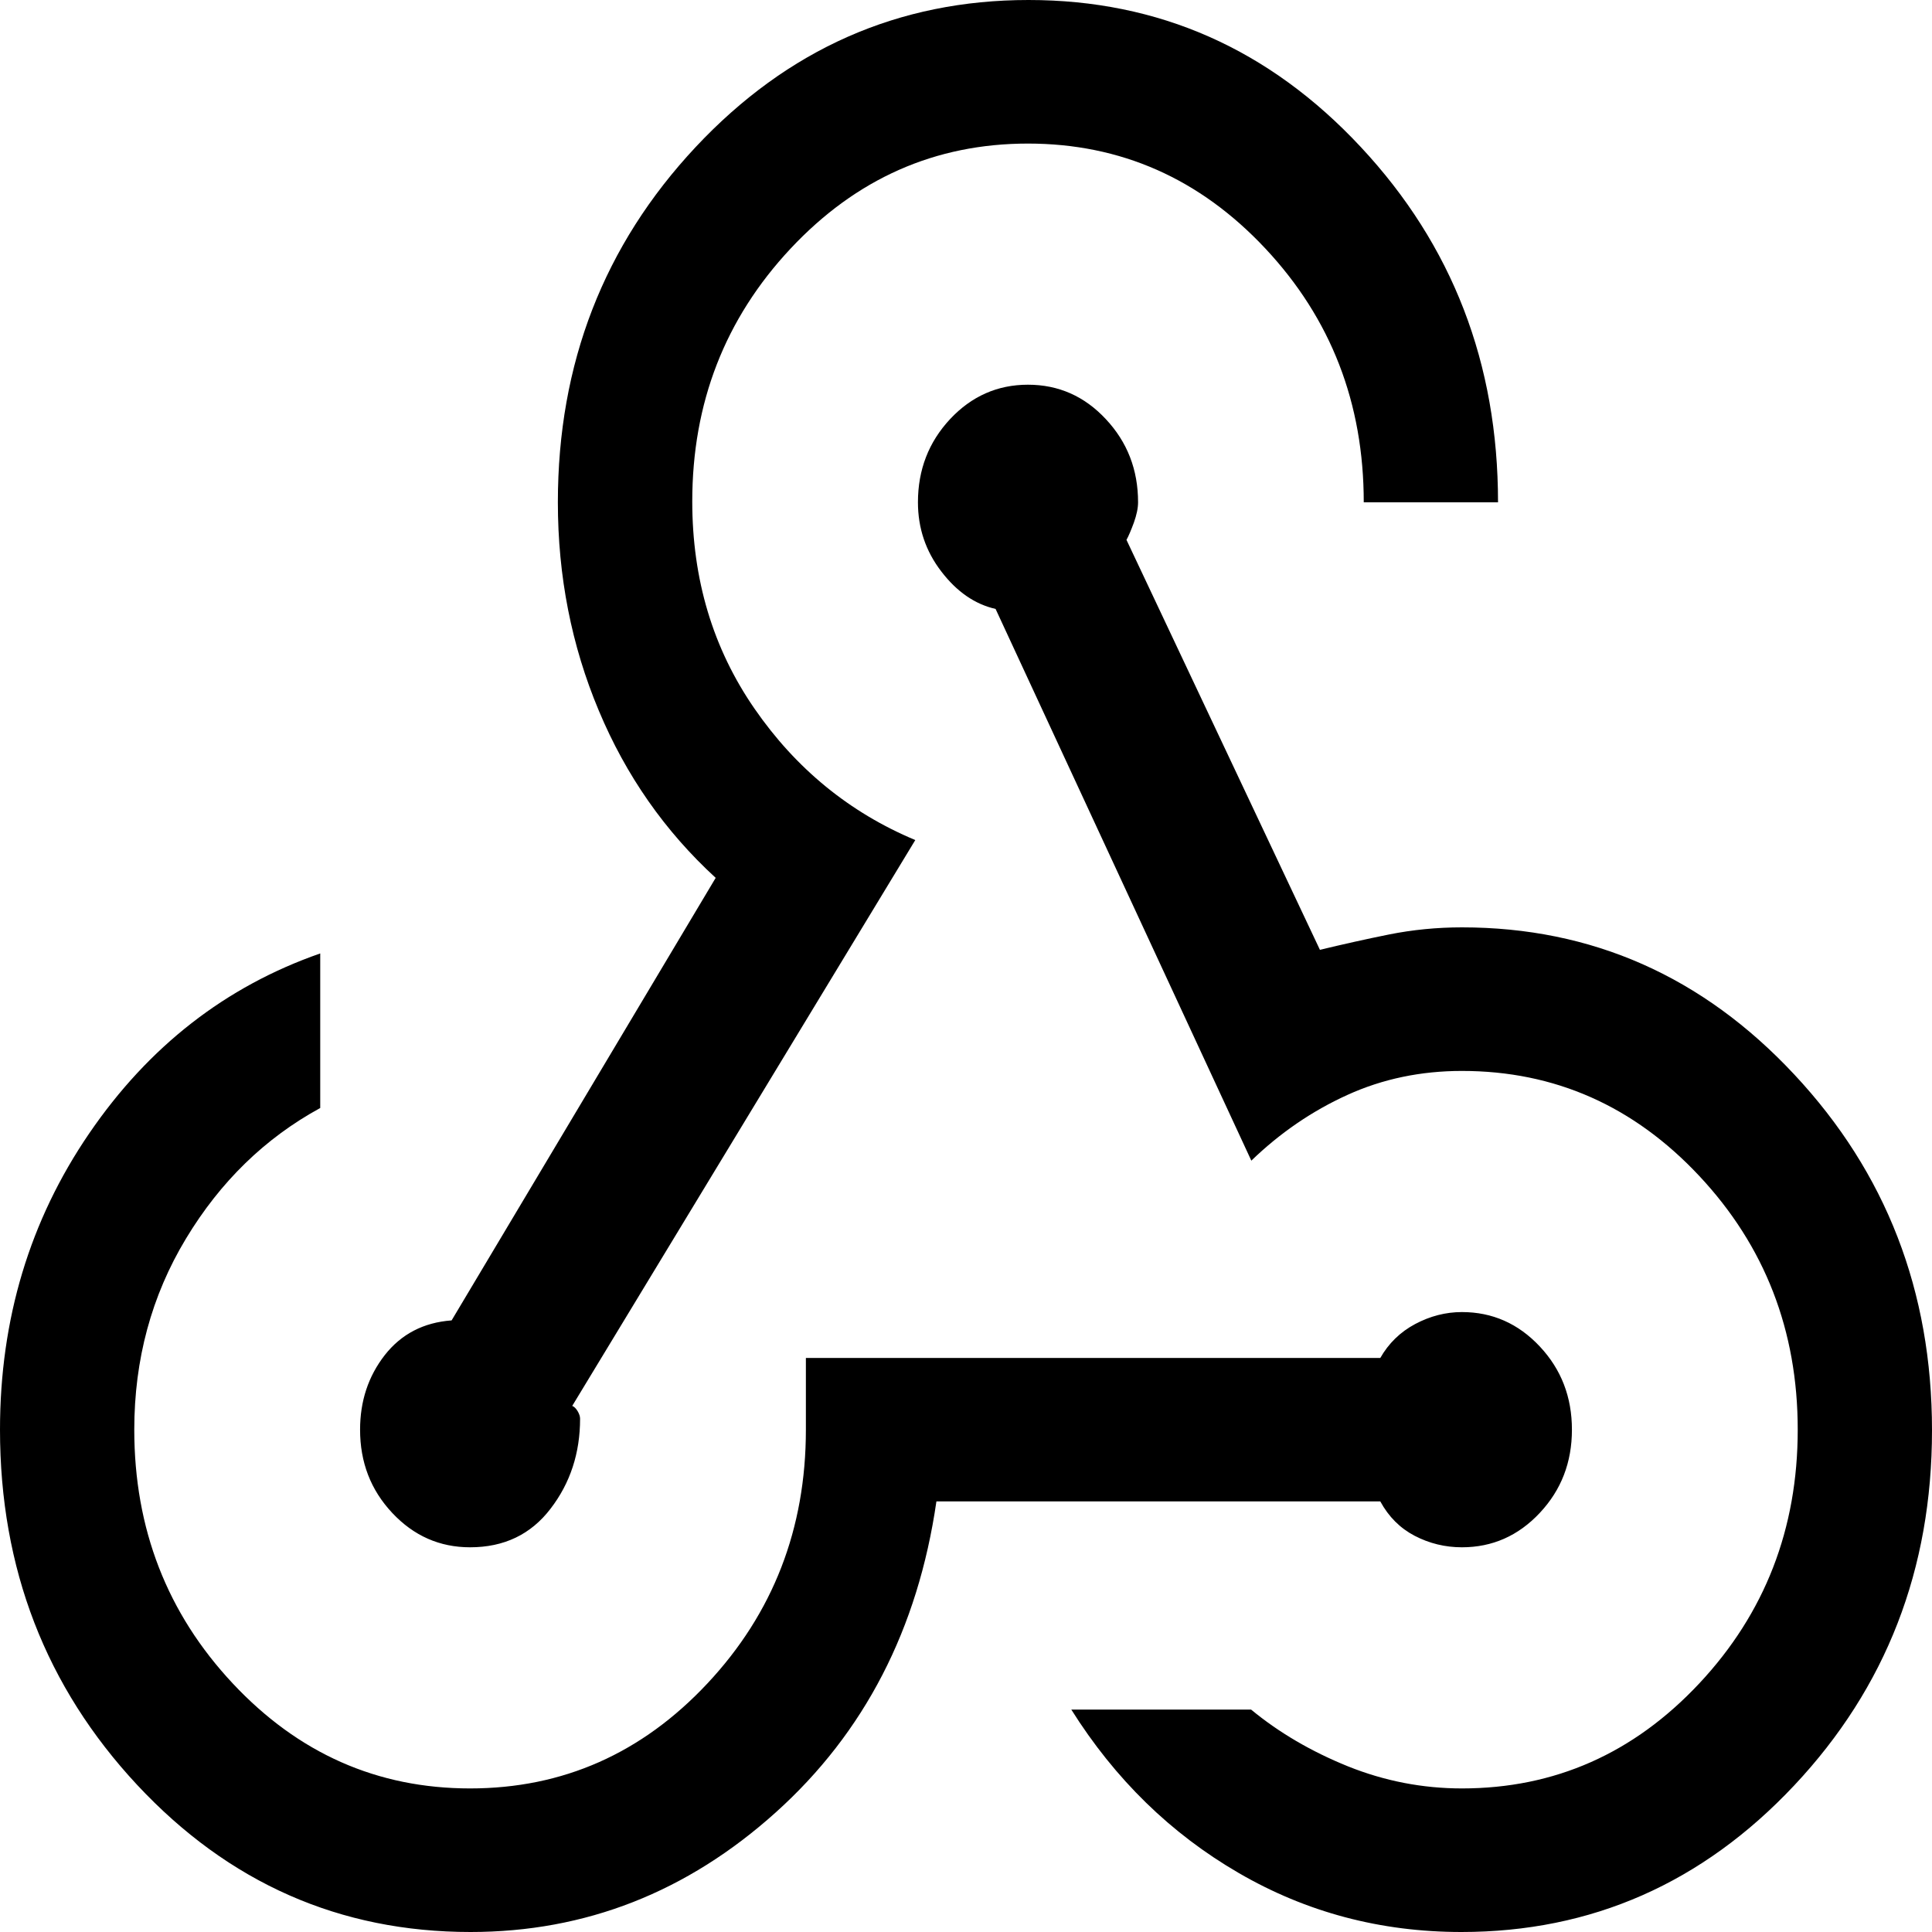 <svg width="16" height="16" viewBox="0 0 16 16" fill="none" xmlns="http://www.w3.org/2000/svg">
<g clip-path="url(#clip0_26_46)">
<path d="M3.897 16C2.814 16 1.894 15.594 1.136 14.782C0.379 13.97 0 12.99 0 11.84C0 10.925 0.246 10.107 0.739 9.386C1.231 8.666 1.869 8.169 2.652 7.896V9.176C2.196 9.425 1.825 9.785 1.54 10.258C1.255 10.73 1.112 11.258 1.112 11.84C1.112 12.661 1.384 13.361 1.927 13.941C2.47 14.521 3.125 14.811 3.893 14.811C4.661 14.811 5.316 14.521 5.859 13.941C6.402 13.361 6.674 12.661 6.674 11.84V11.246H11.431C11.5 11.125 11.596 11.031 11.72 10.965C11.844 10.899 11.973 10.866 12.107 10.866C12.359 10.866 12.574 10.961 12.752 11.151C12.93 11.341 13.018 11.57 13.018 11.84C13.018 12.11 12.93 12.339 12.752 12.529C12.574 12.719 12.359 12.814 12.107 12.814C11.968 12.814 11.837 12.782 11.716 12.719C11.595 12.656 11.5 12.561 11.431 12.434H7.755C7.602 13.49 7.159 14.349 6.425 15.009C5.69 15.67 4.848 16 3.897 16ZM12.103 16C11.434 16 10.819 15.837 10.258 15.511C9.696 15.185 9.234 14.734 8.872 14.158H10.361C10.591 14.348 10.859 14.505 11.163 14.628C11.467 14.75 11.782 14.811 12.107 14.811C12.875 14.811 13.53 14.521 14.073 13.941C14.616 13.361 14.888 12.661 14.888 11.84C14.888 11.019 14.616 10.319 14.073 9.739C13.53 9.159 12.875 8.869 12.107 8.869C11.767 8.869 11.45 8.935 11.158 9.068C10.865 9.201 10.6 9.383 10.363 9.612L8.245 5.043C8.074 5.004 7.924 4.901 7.795 4.732C7.666 4.564 7.602 4.373 7.602 4.16C7.602 3.89 7.691 3.661 7.868 3.471C8.046 3.281 8.261 3.186 8.513 3.186C8.766 3.186 8.981 3.281 9.158 3.471C9.336 3.661 9.425 3.89 9.425 4.16C9.425 4.208 9.413 4.264 9.39 4.329C9.366 4.393 9.346 4.441 9.329 4.471L10.931 7.866C11.118 7.821 11.309 7.778 11.503 7.739C11.698 7.7 11.899 7.68 12.107 7.68C13.183 7.68 14.101 8.086 14.86 8.899C15.62 9.712 16 10.694 16 11.845C16 12.996 15.62 13.976 14.859 14.786C14.099 15.595 13.18 16 12.103 16ZM3.893 12.814C3.641 12.814 3.426 12.719 3.248 12.529C3.07 12.339 2.982 12.11 2.982 11.84C2.982 11.603 3.05 11.398 3.186 11.223C3.323 11.048 3.508 10.952 3.74 10.935L5.927 7.27C5.507 6.885 5.184 6.423 4.959 5.885C4.733 5.347 4.62 4.772 4.62 4.16C4.62 3.01 5.001 2.03 5.761 1.218C6.522 0.406 7.441 0 8.518 0C9.596 0 10.513 0.406 11.27 1.218C12.028 2.03 12.406 3.01 12.406 4.16H11.294C11.294 3.339 11.023 2.639 10.48 2.059C9.937 1.479 9.281 1.189 8.513 1.189C7.745 1.189 7.09 1.479 6.547 2.059C6.004 2.639 5.733 3.337 5.733 4.153C5.733 4.798 5.904 5.37 6.248 5.868C6.591 6.365 7.035 6.729 7.58 6.957L4.739 11.643C4.755 11.649 4.77 11.664 4.784 11.687C4.798 11.711 4.804 11.731 4.804 11.749C4.804 12.033 4.723 12.282 4.559 12.495C4.396 12.708 4.174 12.814 3.893 12.814Z" fill="black"/>
</g>
<defs>
<clipPath id="clip0_26_46">
<rect width="16" height="16" fill="white"/>
</clipPath>
</defs>
</svg>
